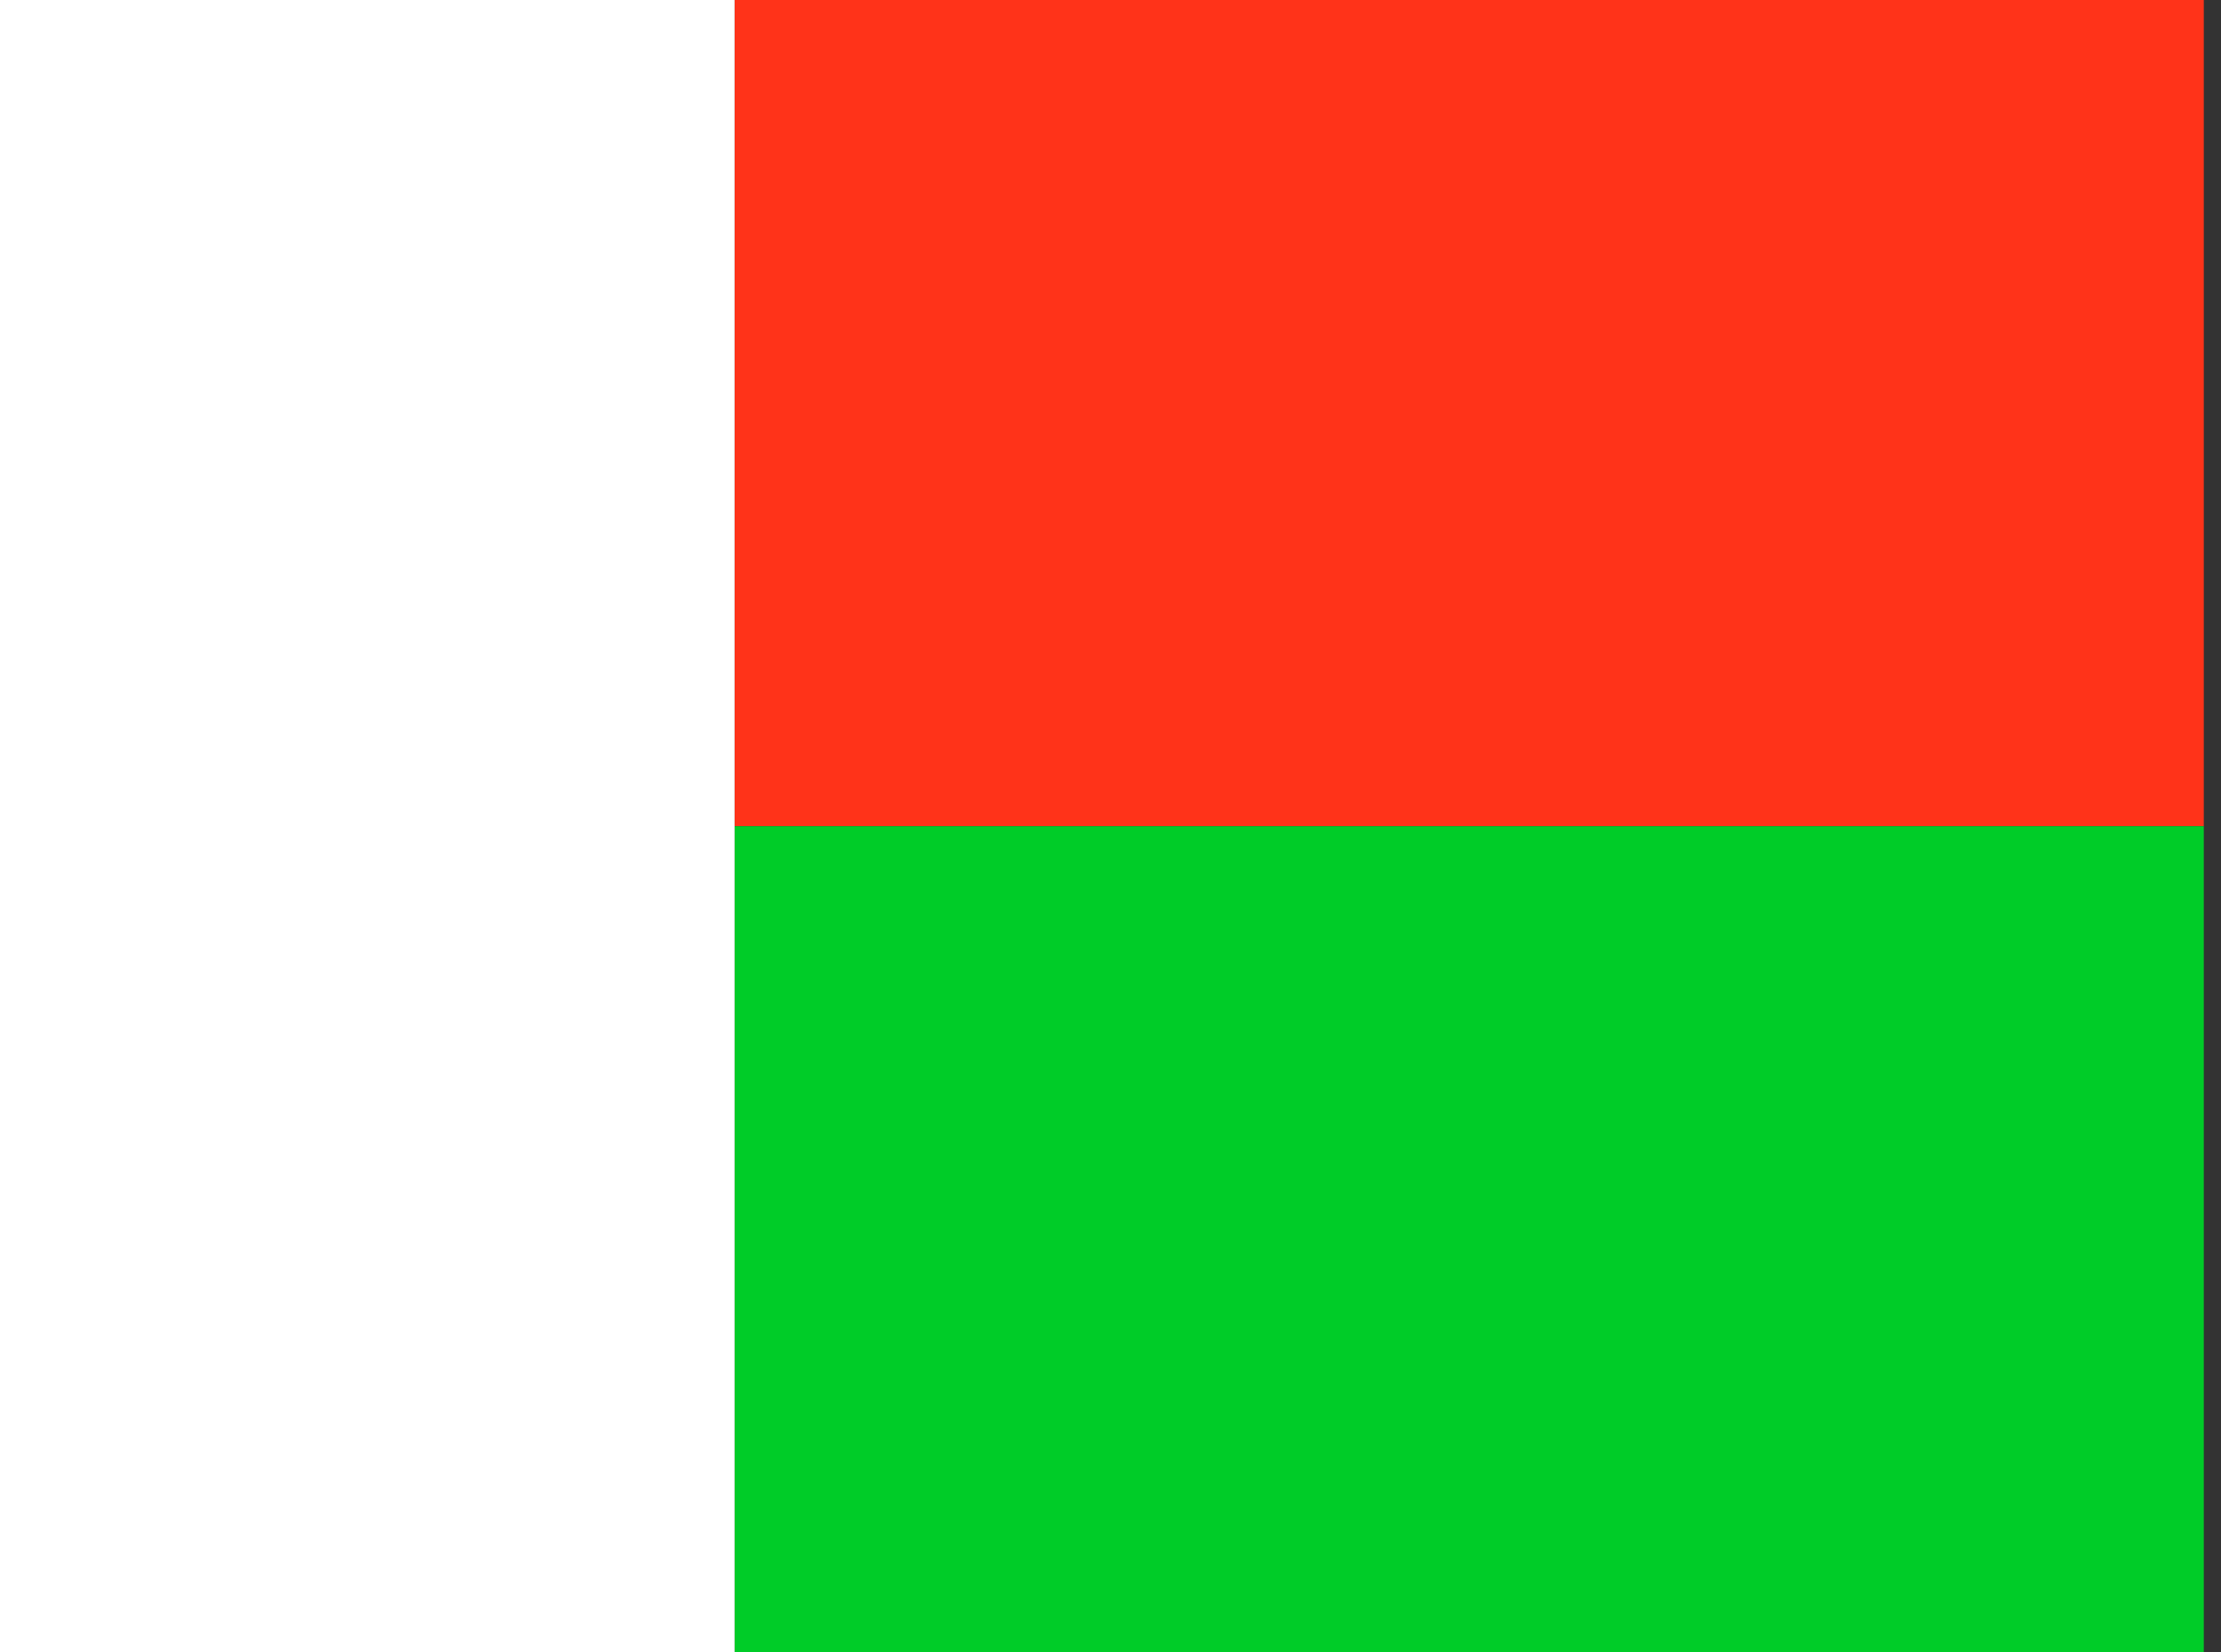 <!-- Generated by IcoMoon.io -->
<svg version="1.1" xmlns="http://www.w3.org/2000/svg" width="43" height="32" viewBox="0 0 43 32">
<rect x="0" y="0" width="43" height="32" fill="#333333" stroke="none"/>
<title>MGA</title>
<path fill="#ff3319" d="M14.222 0h28.445v16h-28.445z"></path>
<path fill="#00cc28" d="M14.222 16h28.445v16h-28.445z"></path>
<path fill="#fff" d="M0 0h14.222v32h-14.222z"></path>
</svg>
